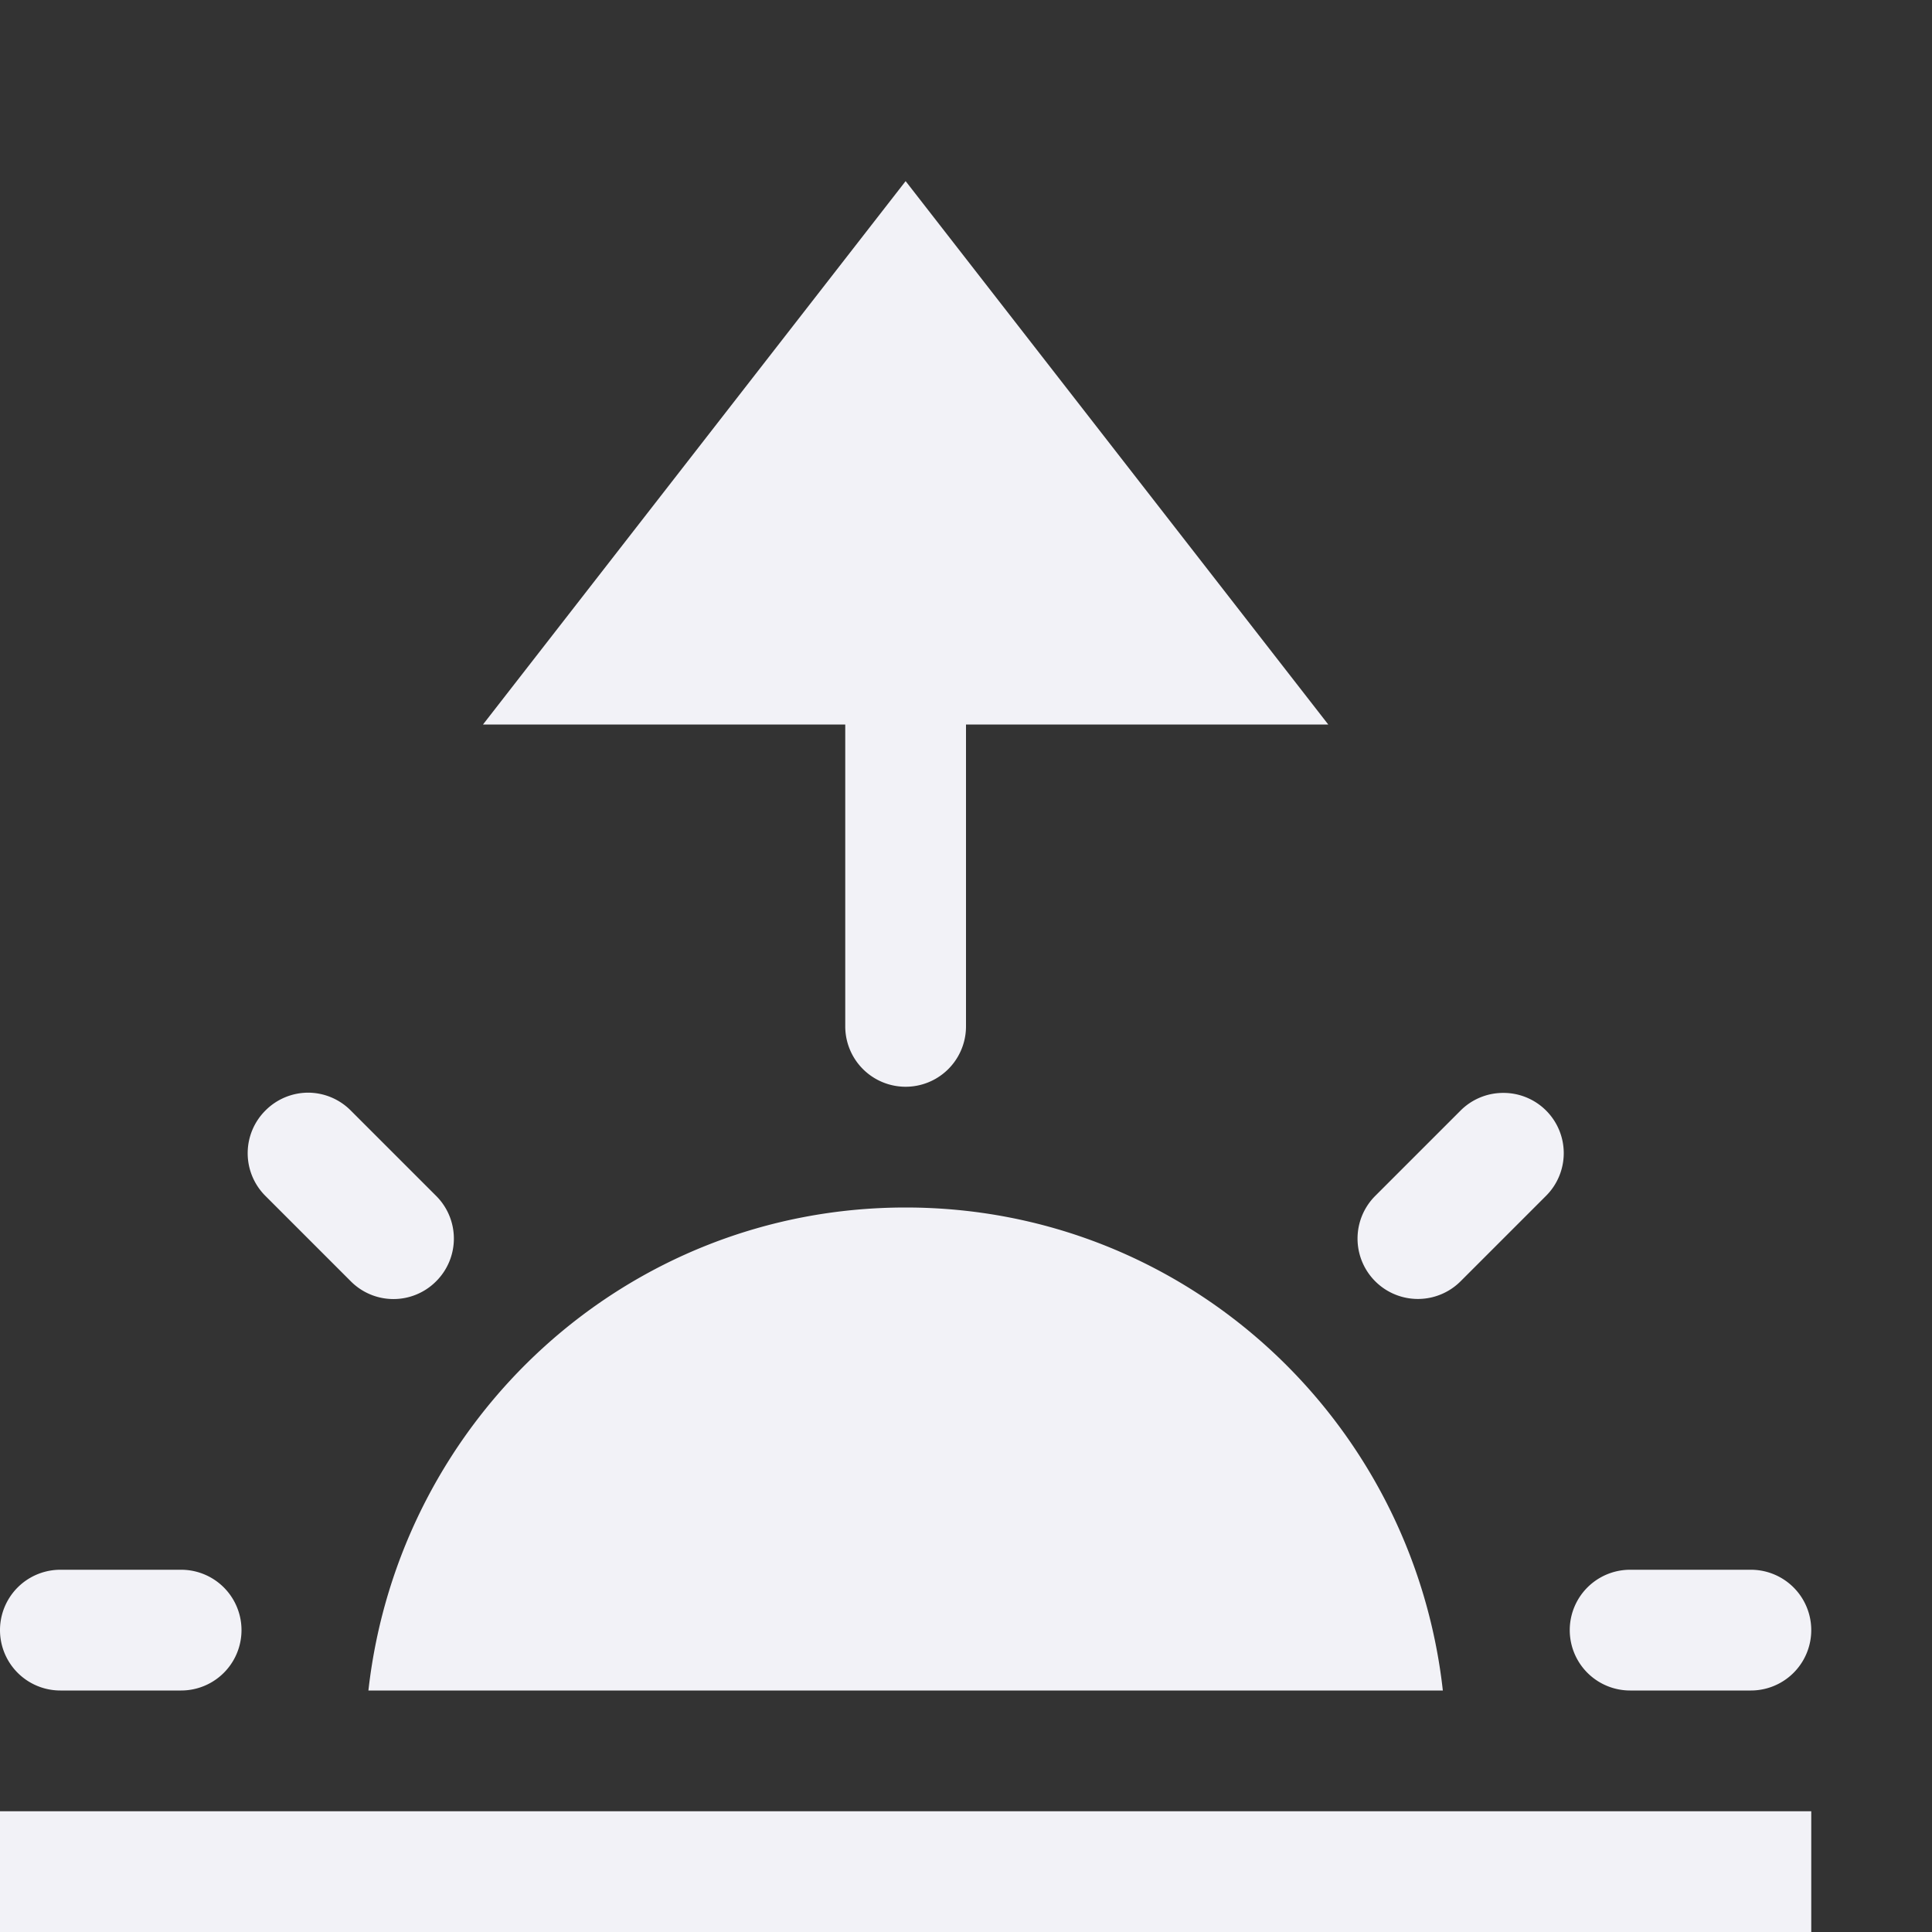 <svg height="16" width="16" xmlns="http://www.w3.org/2000/svg"><rect width="100%" height="100%" fill="#333333" stroke="none"/><g fill="#f2f2f7" transform="translate(-513 191)"><path d="m513-176v1h15v-1z" fill-rule="evenodd"/><path d="m515.551-181.951a.5.5 0 0 0 -.353.148.499.499 0 0 0 0 .707l.707.707a.498.498 0 0 0 .707 0 .499.499 0 0 0 0-.707l-.707-.707a.5.5 0 0 0 -.354-.148zm9.898.002a.498.498 0 0 0 -.353.146l-.707.707a.499.499 0 1 0 .707.707l.707-.707a.499.499 0 0 0 -.354-.853zm-4.949.949c-2.314 0-4.197 1.753-4.449 4h8.898c-.251-2.247-2.135-4-4.449-4zm-7 3a.499.499 0 1 0 0 1h1a.499.499 0 1 0 0-1zm13 0a.499.499 0 1 0 0 1h1a.499.499 0 1 0 0-1z"/><path d="m520.5-189.5-3.5 4.5h3v2.5a.499.499 0 1 0 1 0v-2.5h3z"/></g></svg>